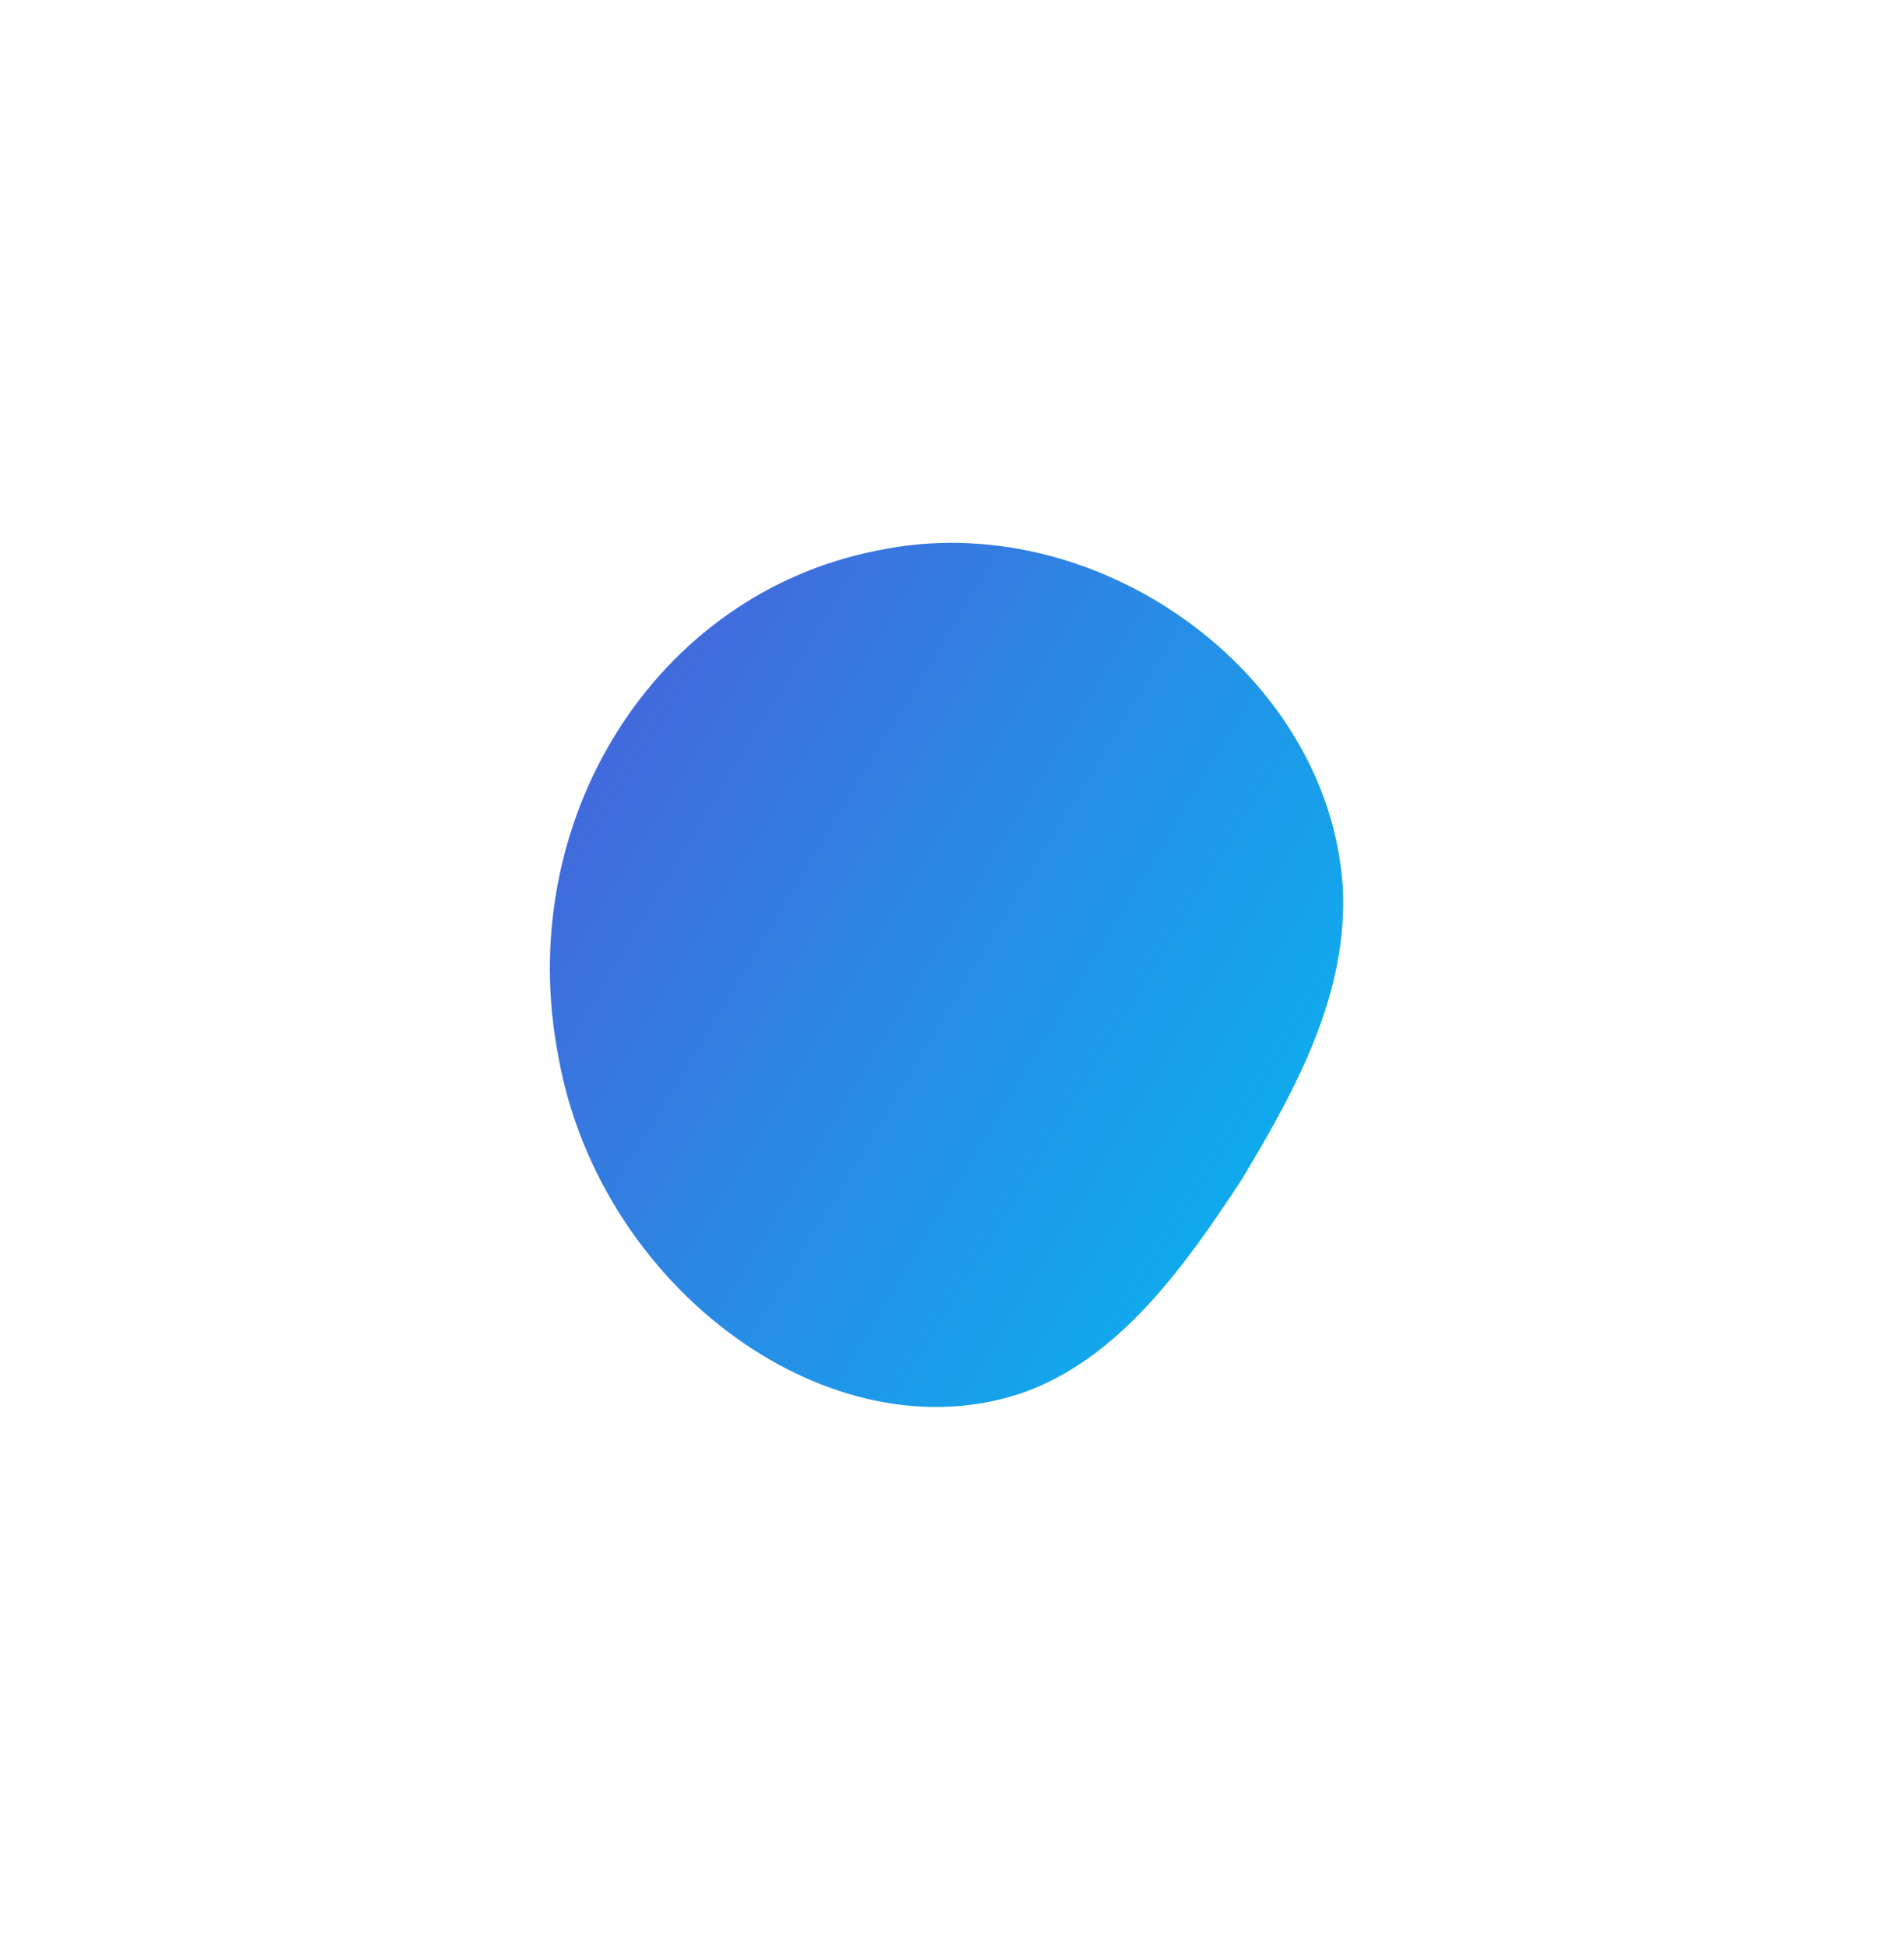 <svg xmlns="http://www.w3.org/2000/svg" xmlns:xlink="http://www.w3.org/1999/xlink" width="300.531" height="307.037" viewBox="0 0 300.531 307.037"><defs><style>.a{fill:url(#a);}.b{filter:url(#b);}</style><linearGradient id="a" y1="0.018" x2="1" y2="0.982" gradientUnits="objectBoundingBox"><stop offset="0" stop-color="#f6663f"/><stop offset="0" stop-color="#4ccfd8"/><stop offset="0" stop-color="#00bff3"/><stop offset="1" stop-color="#4c5cd8"/></linearGradient><filter id="b" x="0" y="0" width="300.531" height="307.037" filterUnits="userSpaceOnUse"><feOffset dx="15" dy="50" input="SourceAlpha"/><feGaussianBlur stdDeviation="25" result="c"/><feFlood flood-color="#4d3c6d" flood-opacity="0.149"/><feComposite operator="in" in2="c"/><feComposite in="SourceGraphic"/></filter></defs><g transform="translate(60 25)"><g class="b" transform="matrix(1, 0, 0, 1, -60, -25)"><path class="a" d="M65.079.414c31.547-4.506,62.49,28.47,61.967,65.959,0,38.052-28.966,68.9-64.7,68.9C27.139,135.835-3.8,102.859.381,69.313,2.623,52.7,13.515,39.408,25,26.7,36.931,14.471,49.456,2.829,65.079.414Z" transform="translate(210.53 157.79) rotate(169)"/></g></g></svg>